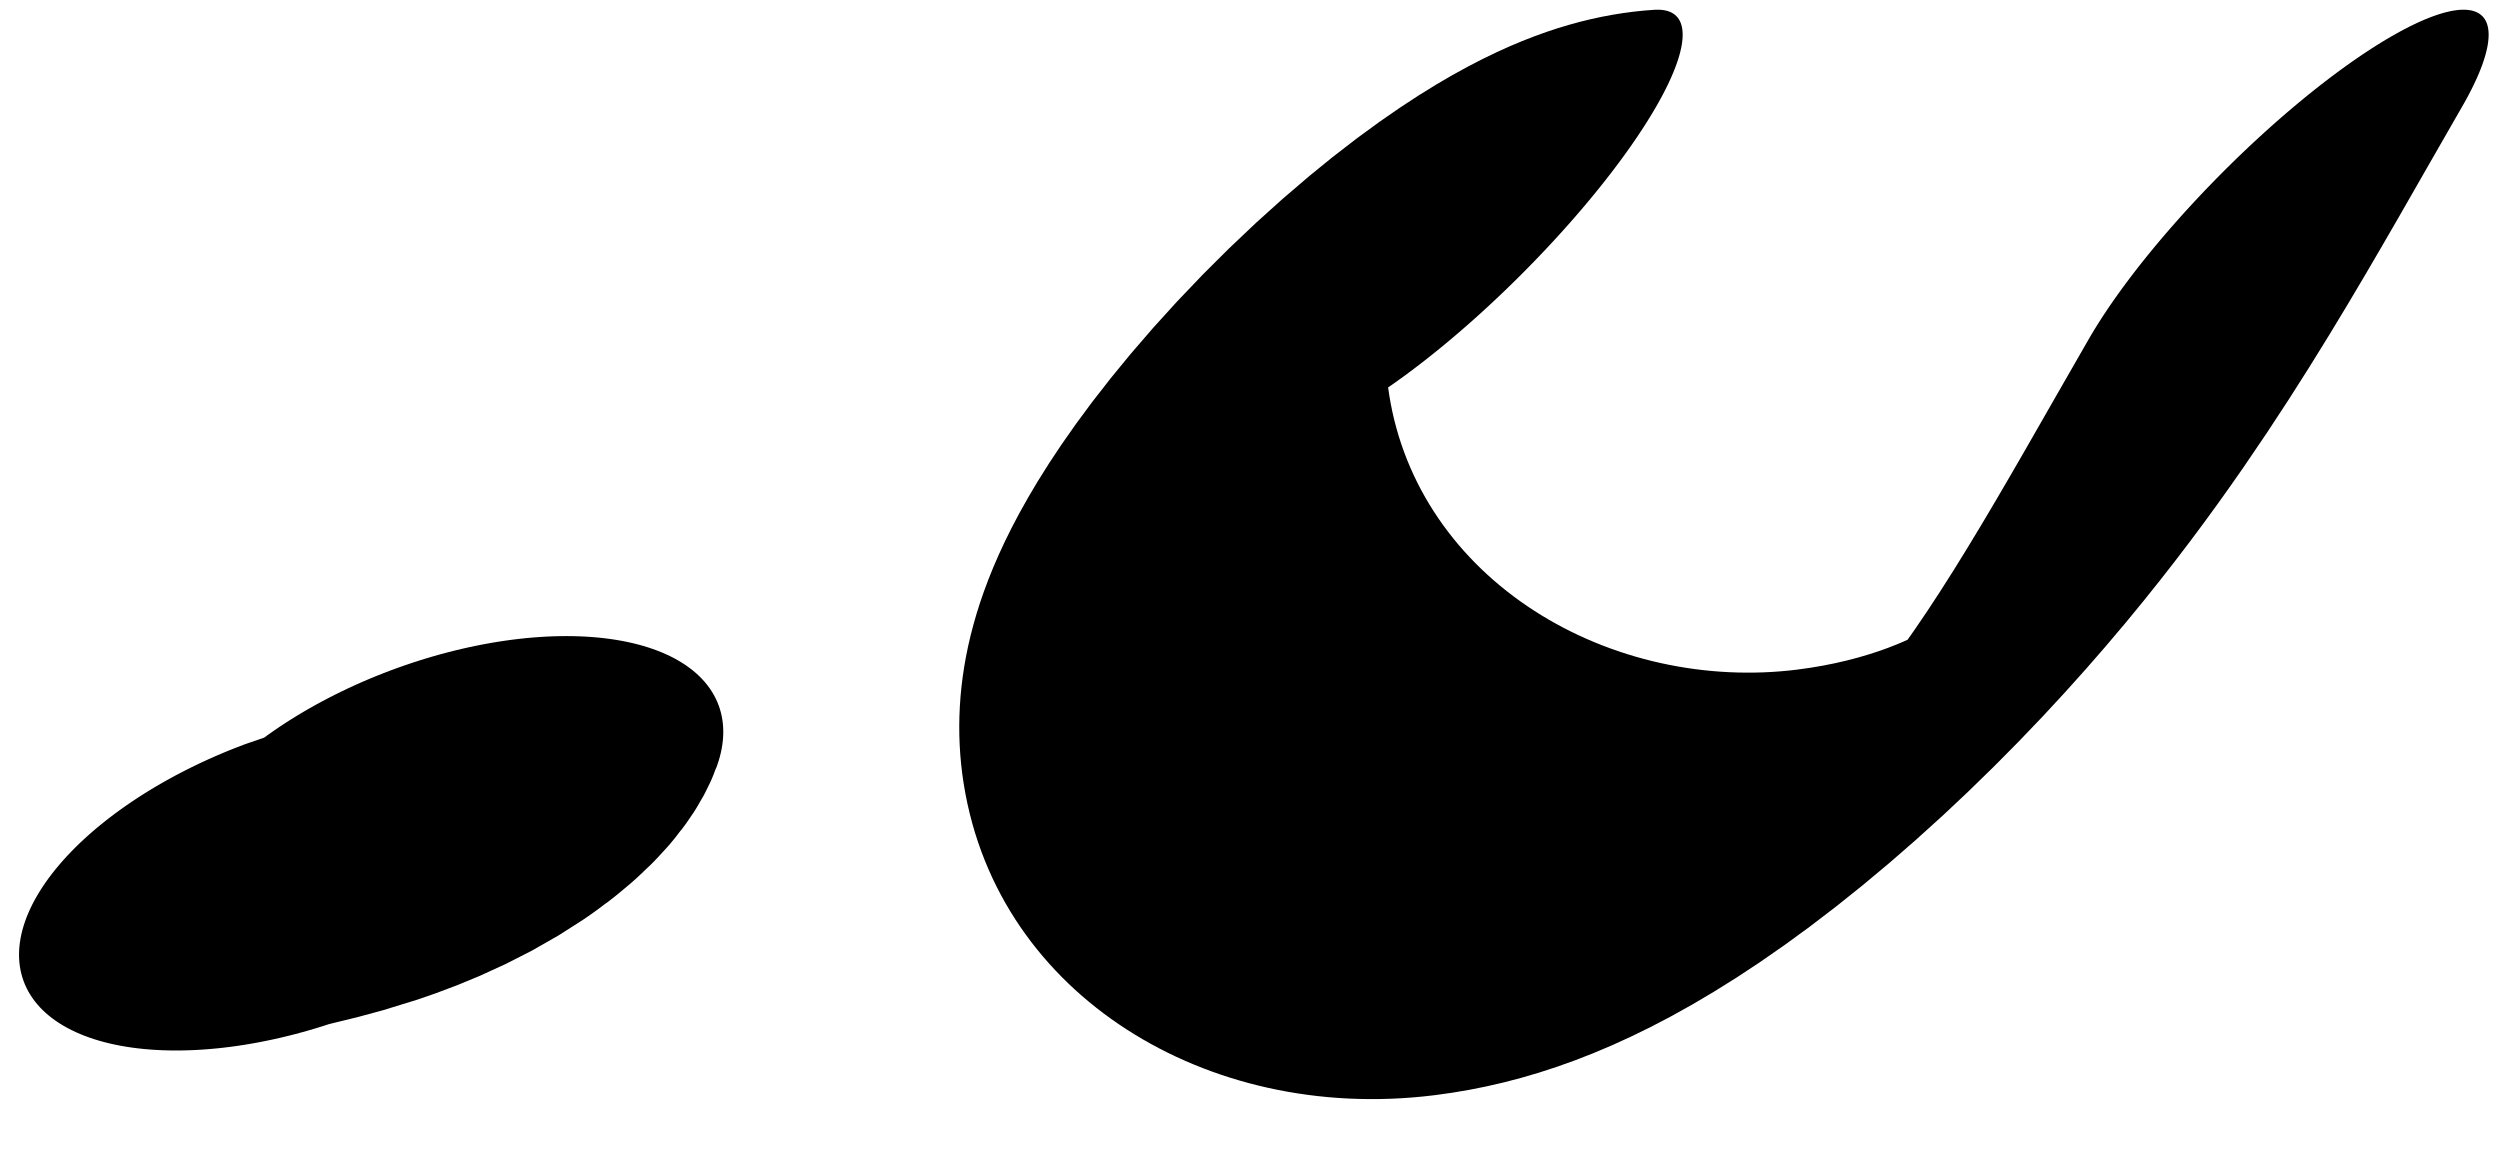 <?xml version="1.0" encoding="UTF-8"?>
<svg xmlns="http://www.w3.org/2000/svg" xmlns:xlink="http://www.w3.org/1999/xlink" width="17" height="8" viewBox="0 0 17 8">
<path fill="none" stroke-width="35.167" stroke-linecap="round" stroke-linejoin="round" stroke="rgb(0%, 0%, 0%)" stroke-opacity="1" stroke-miterlimit="10" d="M 102.977 -87.7 C 94.53 -58.011 81.542 -63.87 74.95 -100.2 C 67.846 -139.362 71.288 -193.955 81.176 -224.718 C 96.801 -273.354 117.894 -245.422 137.23 -224.718 " transform="matrix(0.08, -0.08, -0.02, -0.02, 0, 8)"/>
<path fill="none" stroke-width="38.044" stroke-linecap="round" stroke-linejoin="round" stroke="rgb(0%, 0%, 0%)" stroke-opacity="1" stroke-miterlimit="10" d="M 24.853 22.827 C 28.655 22.857 32.979 19.39 35.495 25.31 " transform="matrix(0.098, -0.036, -0.018, -0.049, 0, 8)"/>
</svg>
